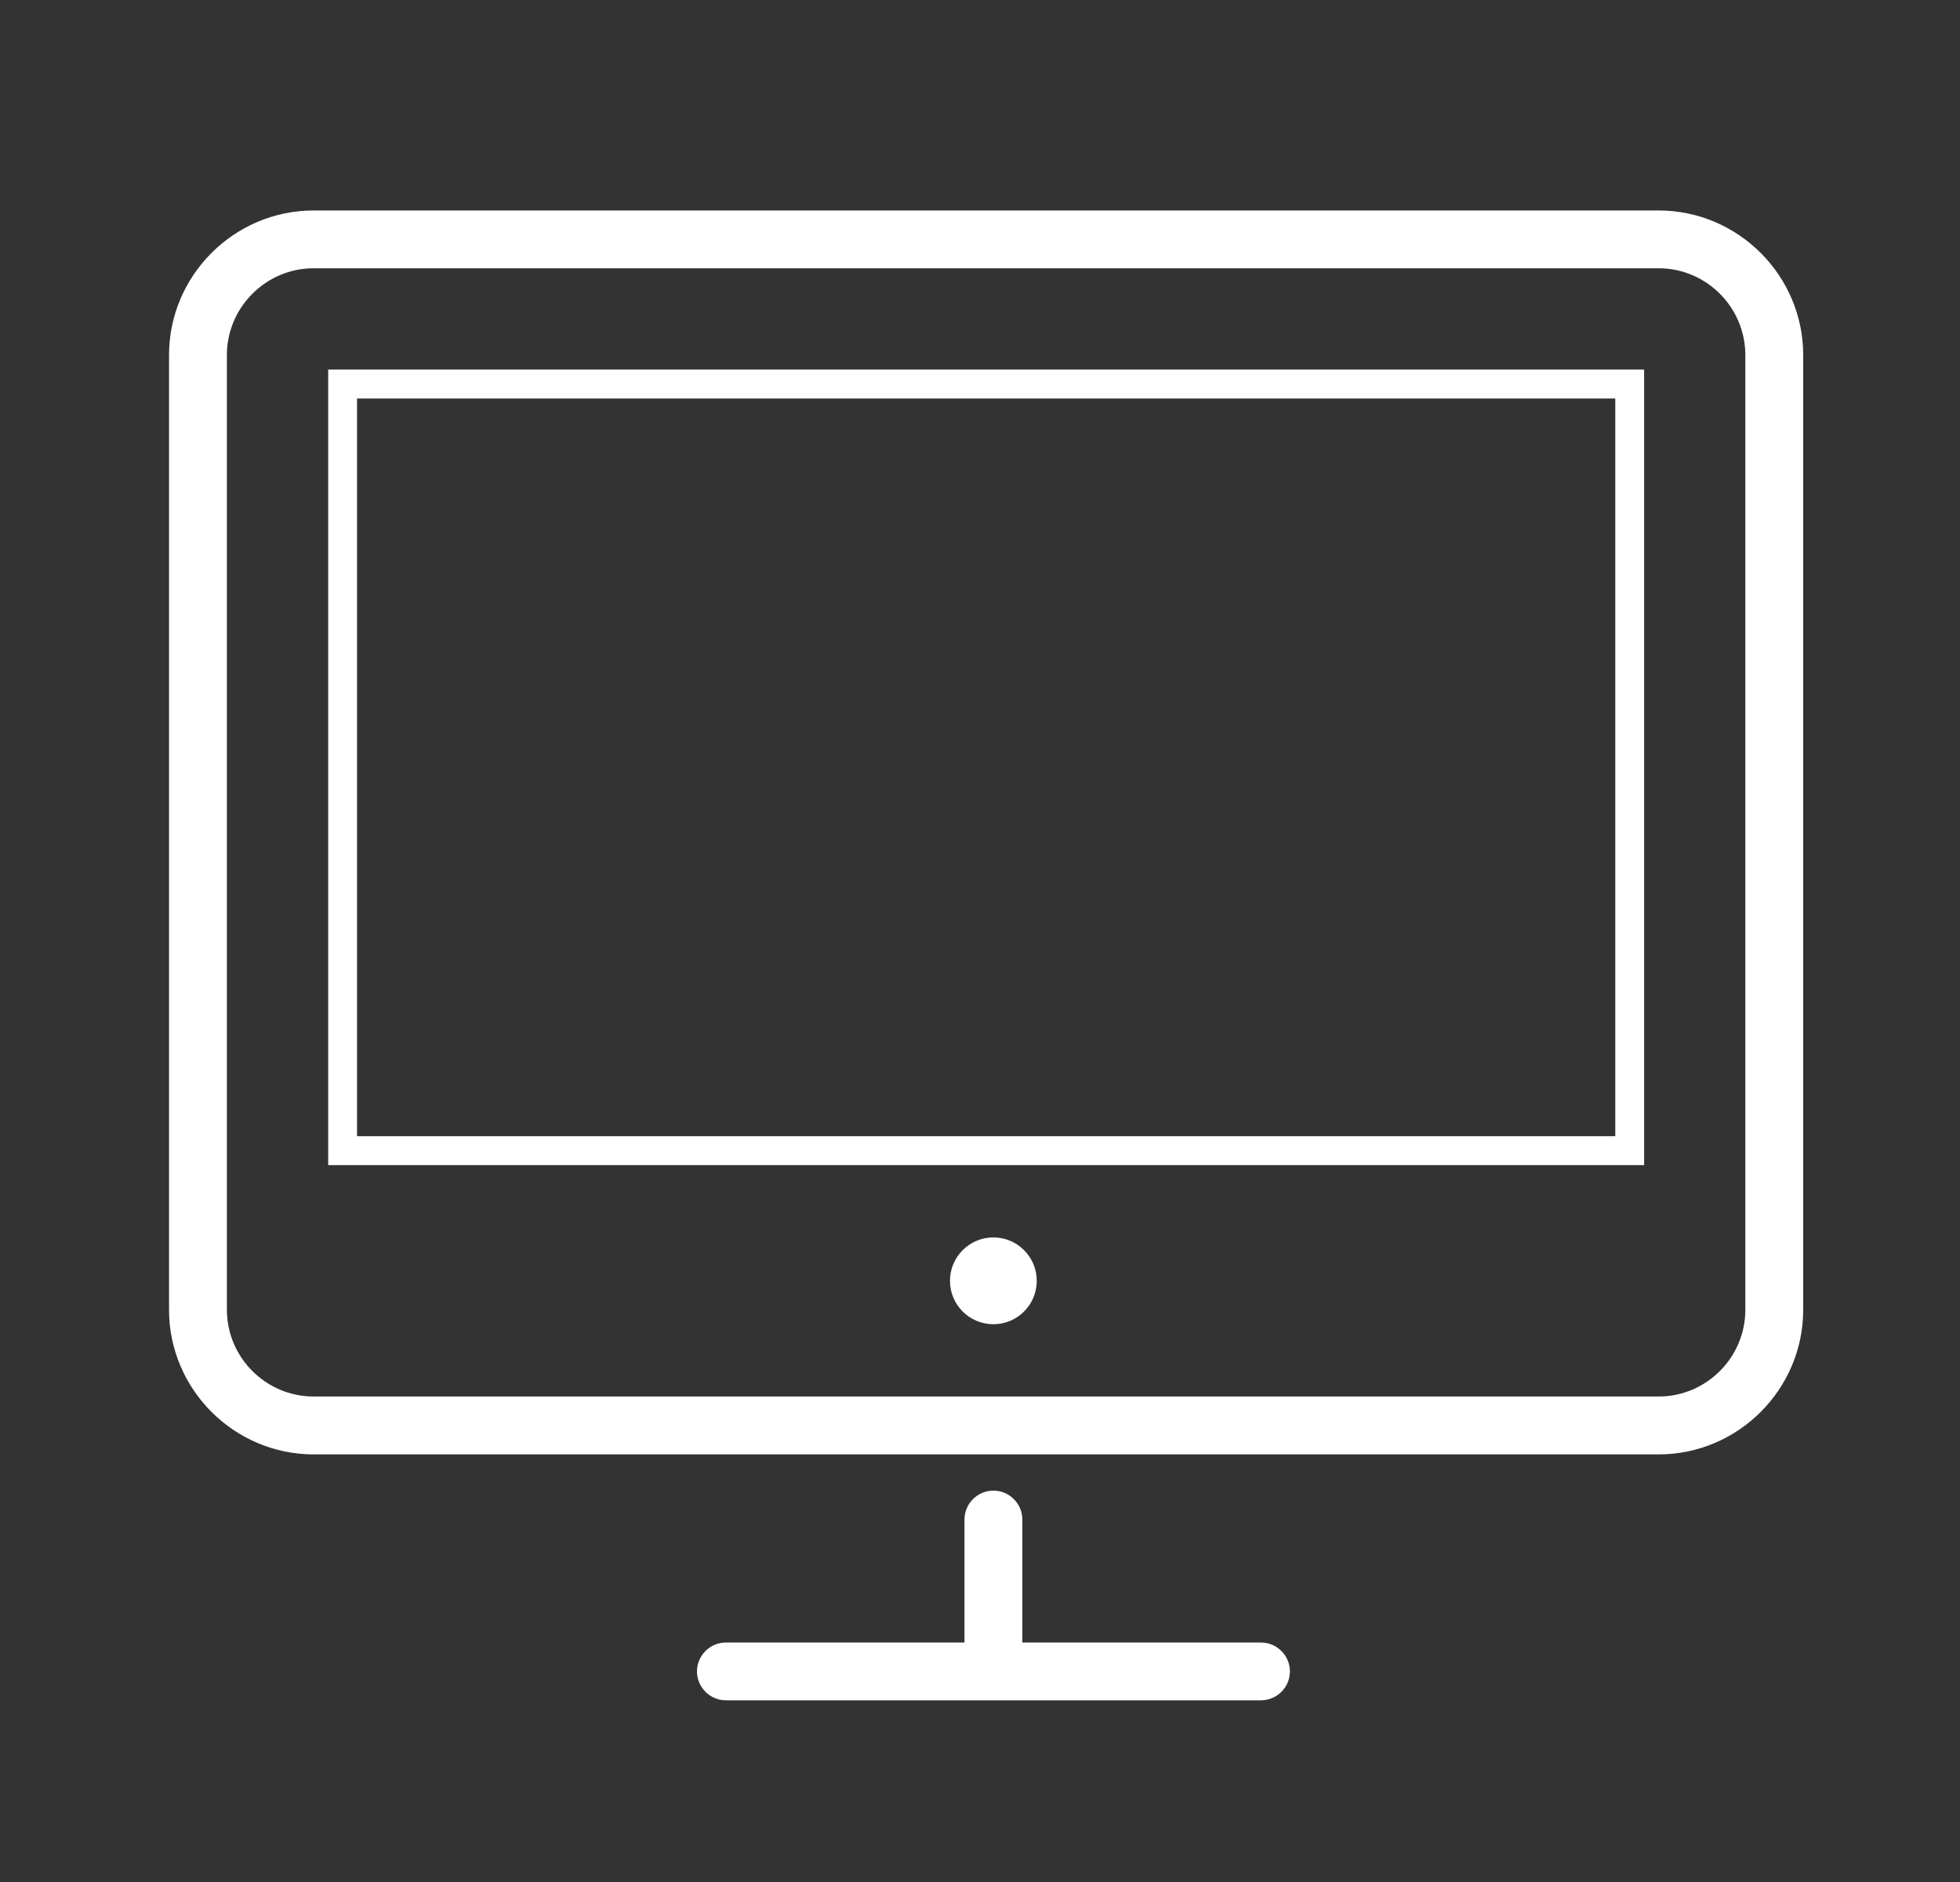 <svg width="25" height="24" viewBox="0 0 25 24" fill="none" xmlns="http://www.w3.org/2000/svg">
<rect x="0" y="0" width="25" height="24" fill="#333333" stroke="none"/>
<path d="M21.156 3.421C21.765 3.421 22.262 3.919 22.262 4.528V16.703C22.262 17.311 21.765 17.809 21.156 17.809H4.001C3.392 17.809 2.894 17.311 2.894 16.703V4.528C2.894 3.919 3.392 3.421 4.001 3.421H21.156ZM21.156 2.684H4.001C2.986 2.684 2.156 3.514 2.156 4.528V16.703C2.156 17.717 2.986 18.547 4.001 18.547H21.156C22.17 18.547 23 17.717 23 16.703V4.528C23 3.514 22.17 2.684 21.156 2.684Z" fill="white"/>
<path d="M12.671 16.887C12.976 16.887 13.224 16.639 13.224 16.334C13.224 16.028 12.976 15.78 12.671 15.78C12.365 15.78 12.117 16.028 12.117 16.334C12.117 16.639 12.365 16.887 12.671 16.887Z" fill="white"/>
<path d="M16.084 20.946H13.04V19.378C13.04 19.175 12.874 19.009 12.671 19.009C12.468 19.009 12.302 19.175 12.302 19.378V20.946H9.259C9.056 20.946 8.89 21.112 8.89 21.315C8.89 21.517 9.056 21.683 9.259 21.683H16.084C16.287 21.683 16.453 21.517 16.453 21.315C16.453 21.112 16.287 20.946 16.084 20.946Z" fill="white"/>
<path d="M20.603 5.082V14.489H4.554V5.082H20.603ZM20.971 4.713H4.186V14.858H20.971V4.713Z" fill="white"/>
</svg>
